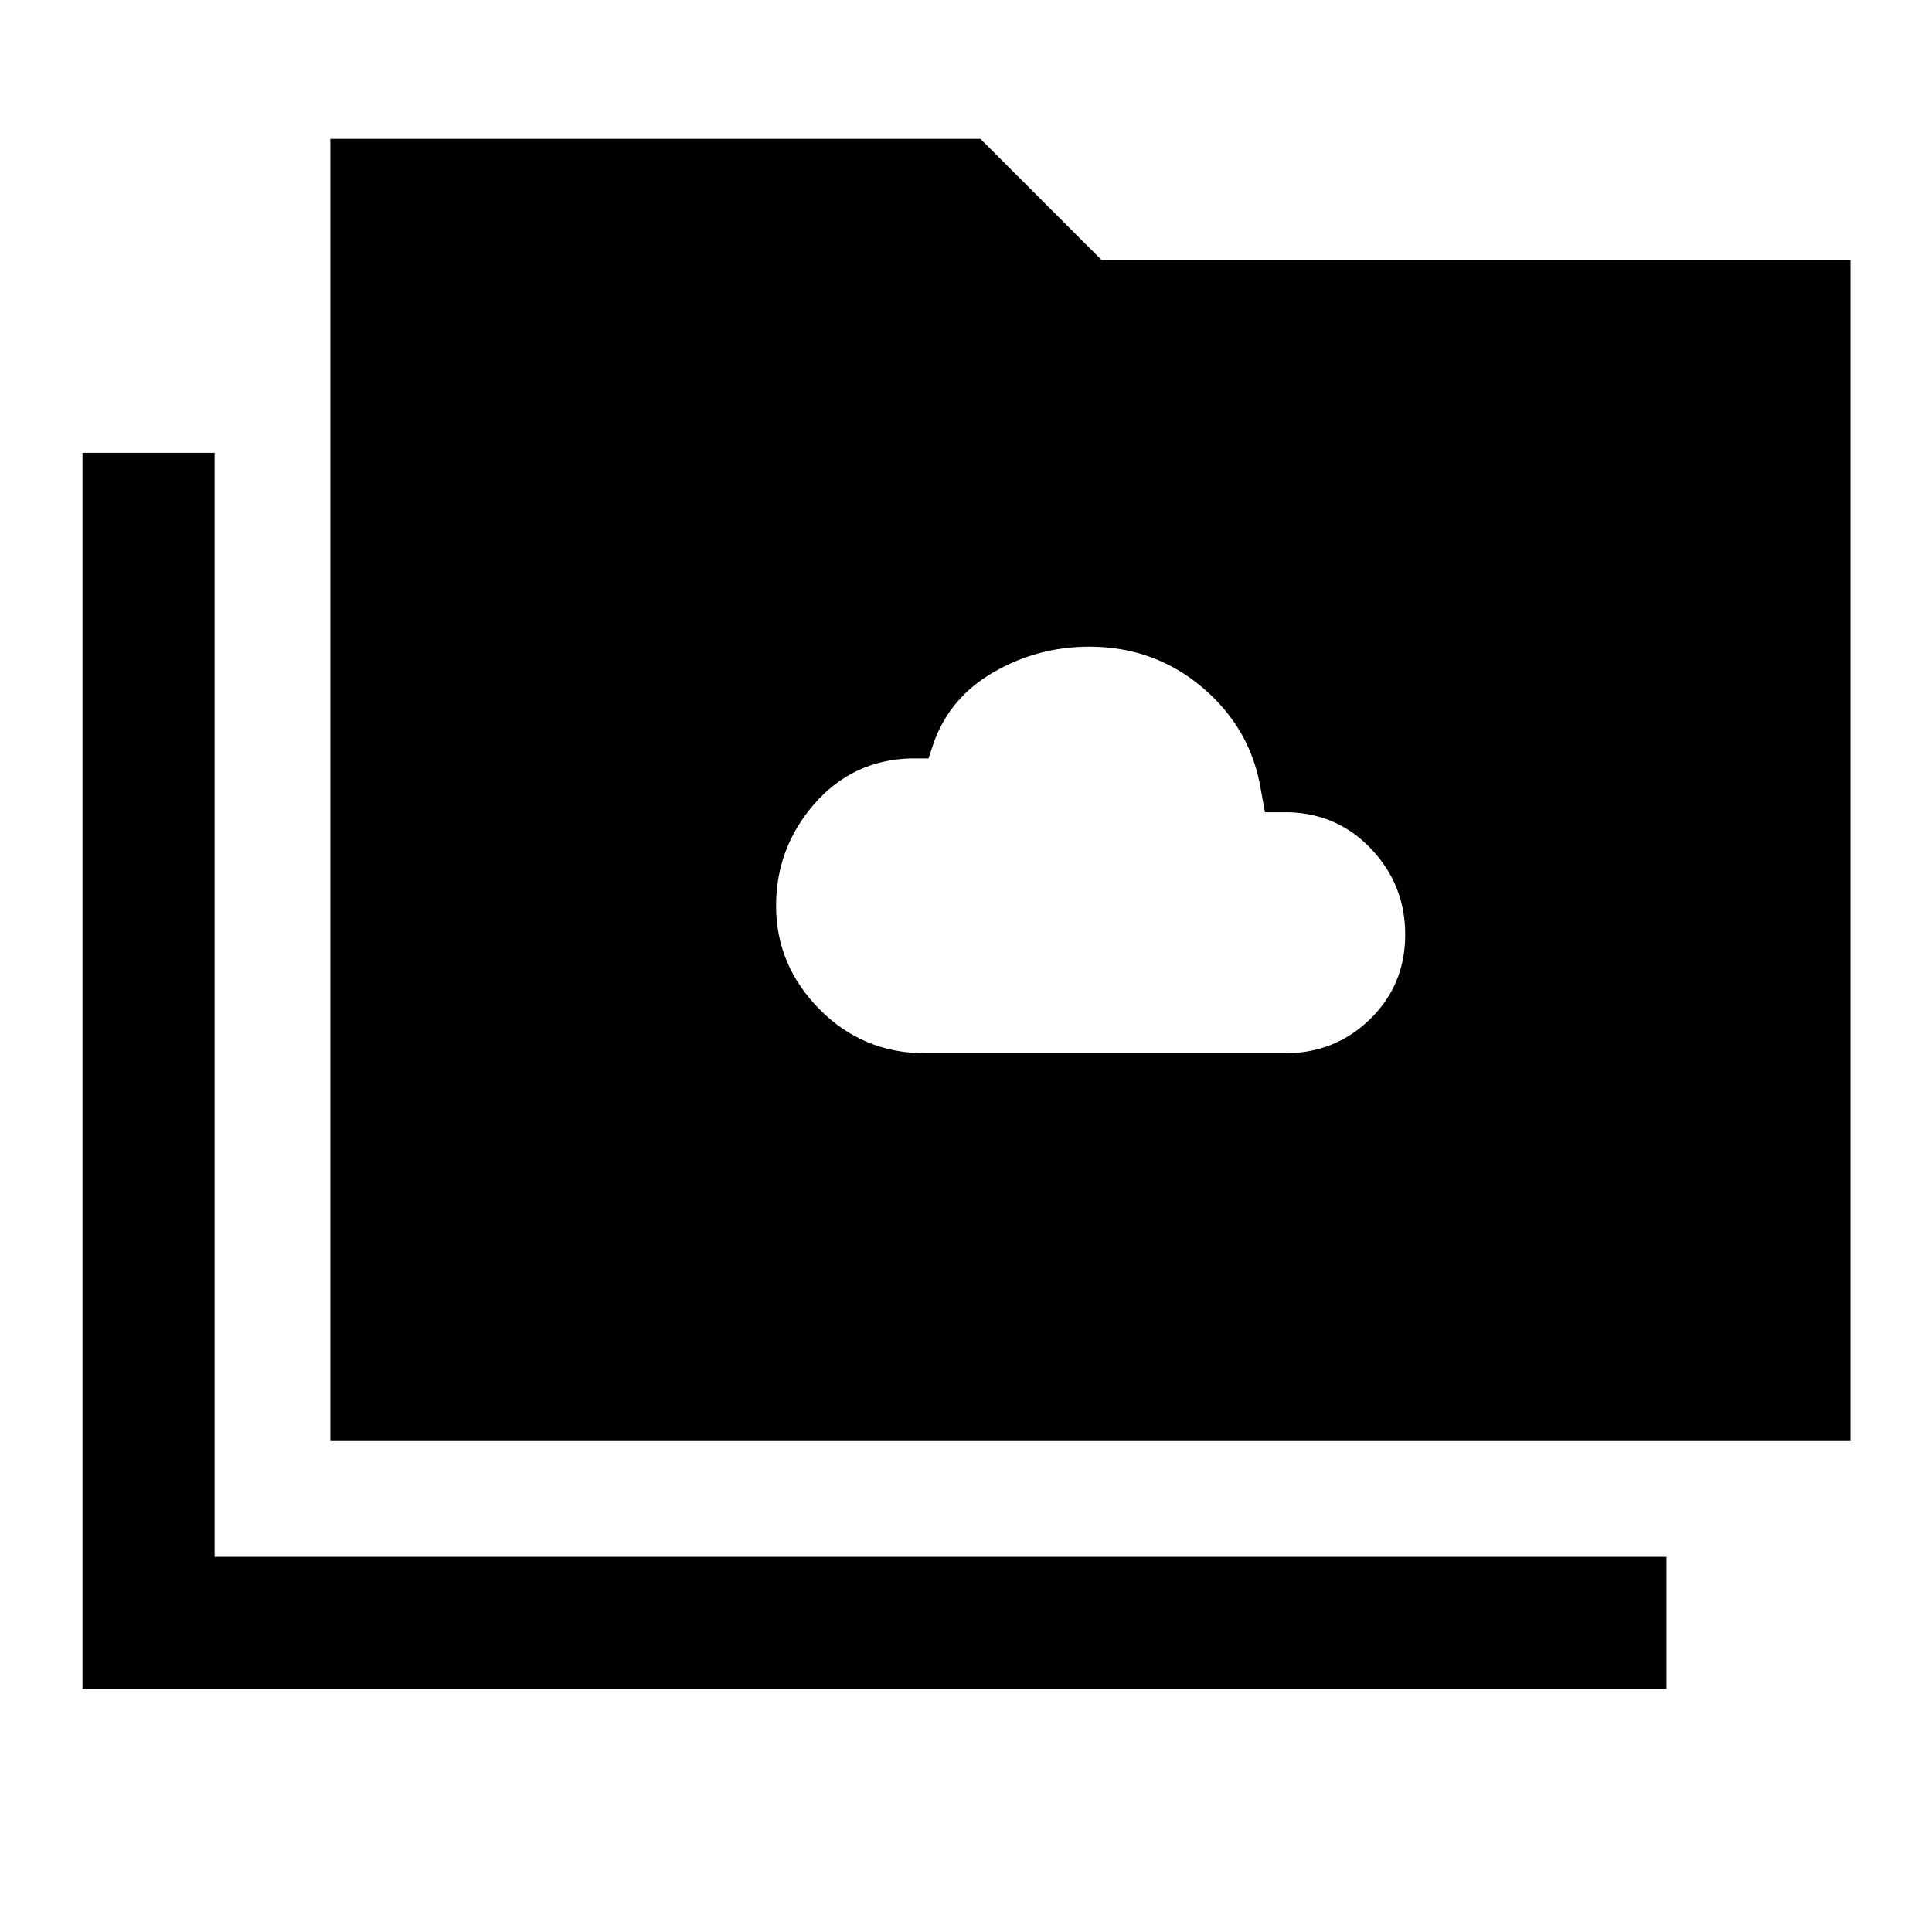 <svg xmlns="http://www.w3.org/2000/svg" height="48" viewBox="0 -960 960 960" width="48"><path d="M459.88-436.63h178.49q25.02 0 42.44-16.99 17.43-16.99 17.43-42.03 0-24.33-16.47-42.06-16.47-17.72-40.77-18.68h-12.45l-2-11q-4.89-30.41-28.89-50.85-23.99-20.43-56.46-20.43-25.47 0-47.41 12.63-21.94 12.63-29.92 35.39l-2.5 7.5h-9q-28.82.87-47.78 22.67-18.96 21.81-18.96 50.61 0 29.52 21.6 51.38 21.6 21.86 52.65 21.86ZM41-120.8V-735h65.63v548.57h721.44v65.63H41Zm123.13-123.13V-891h323.04l60.13 60.13h372.2v586.94H164.13Z"/></svg>